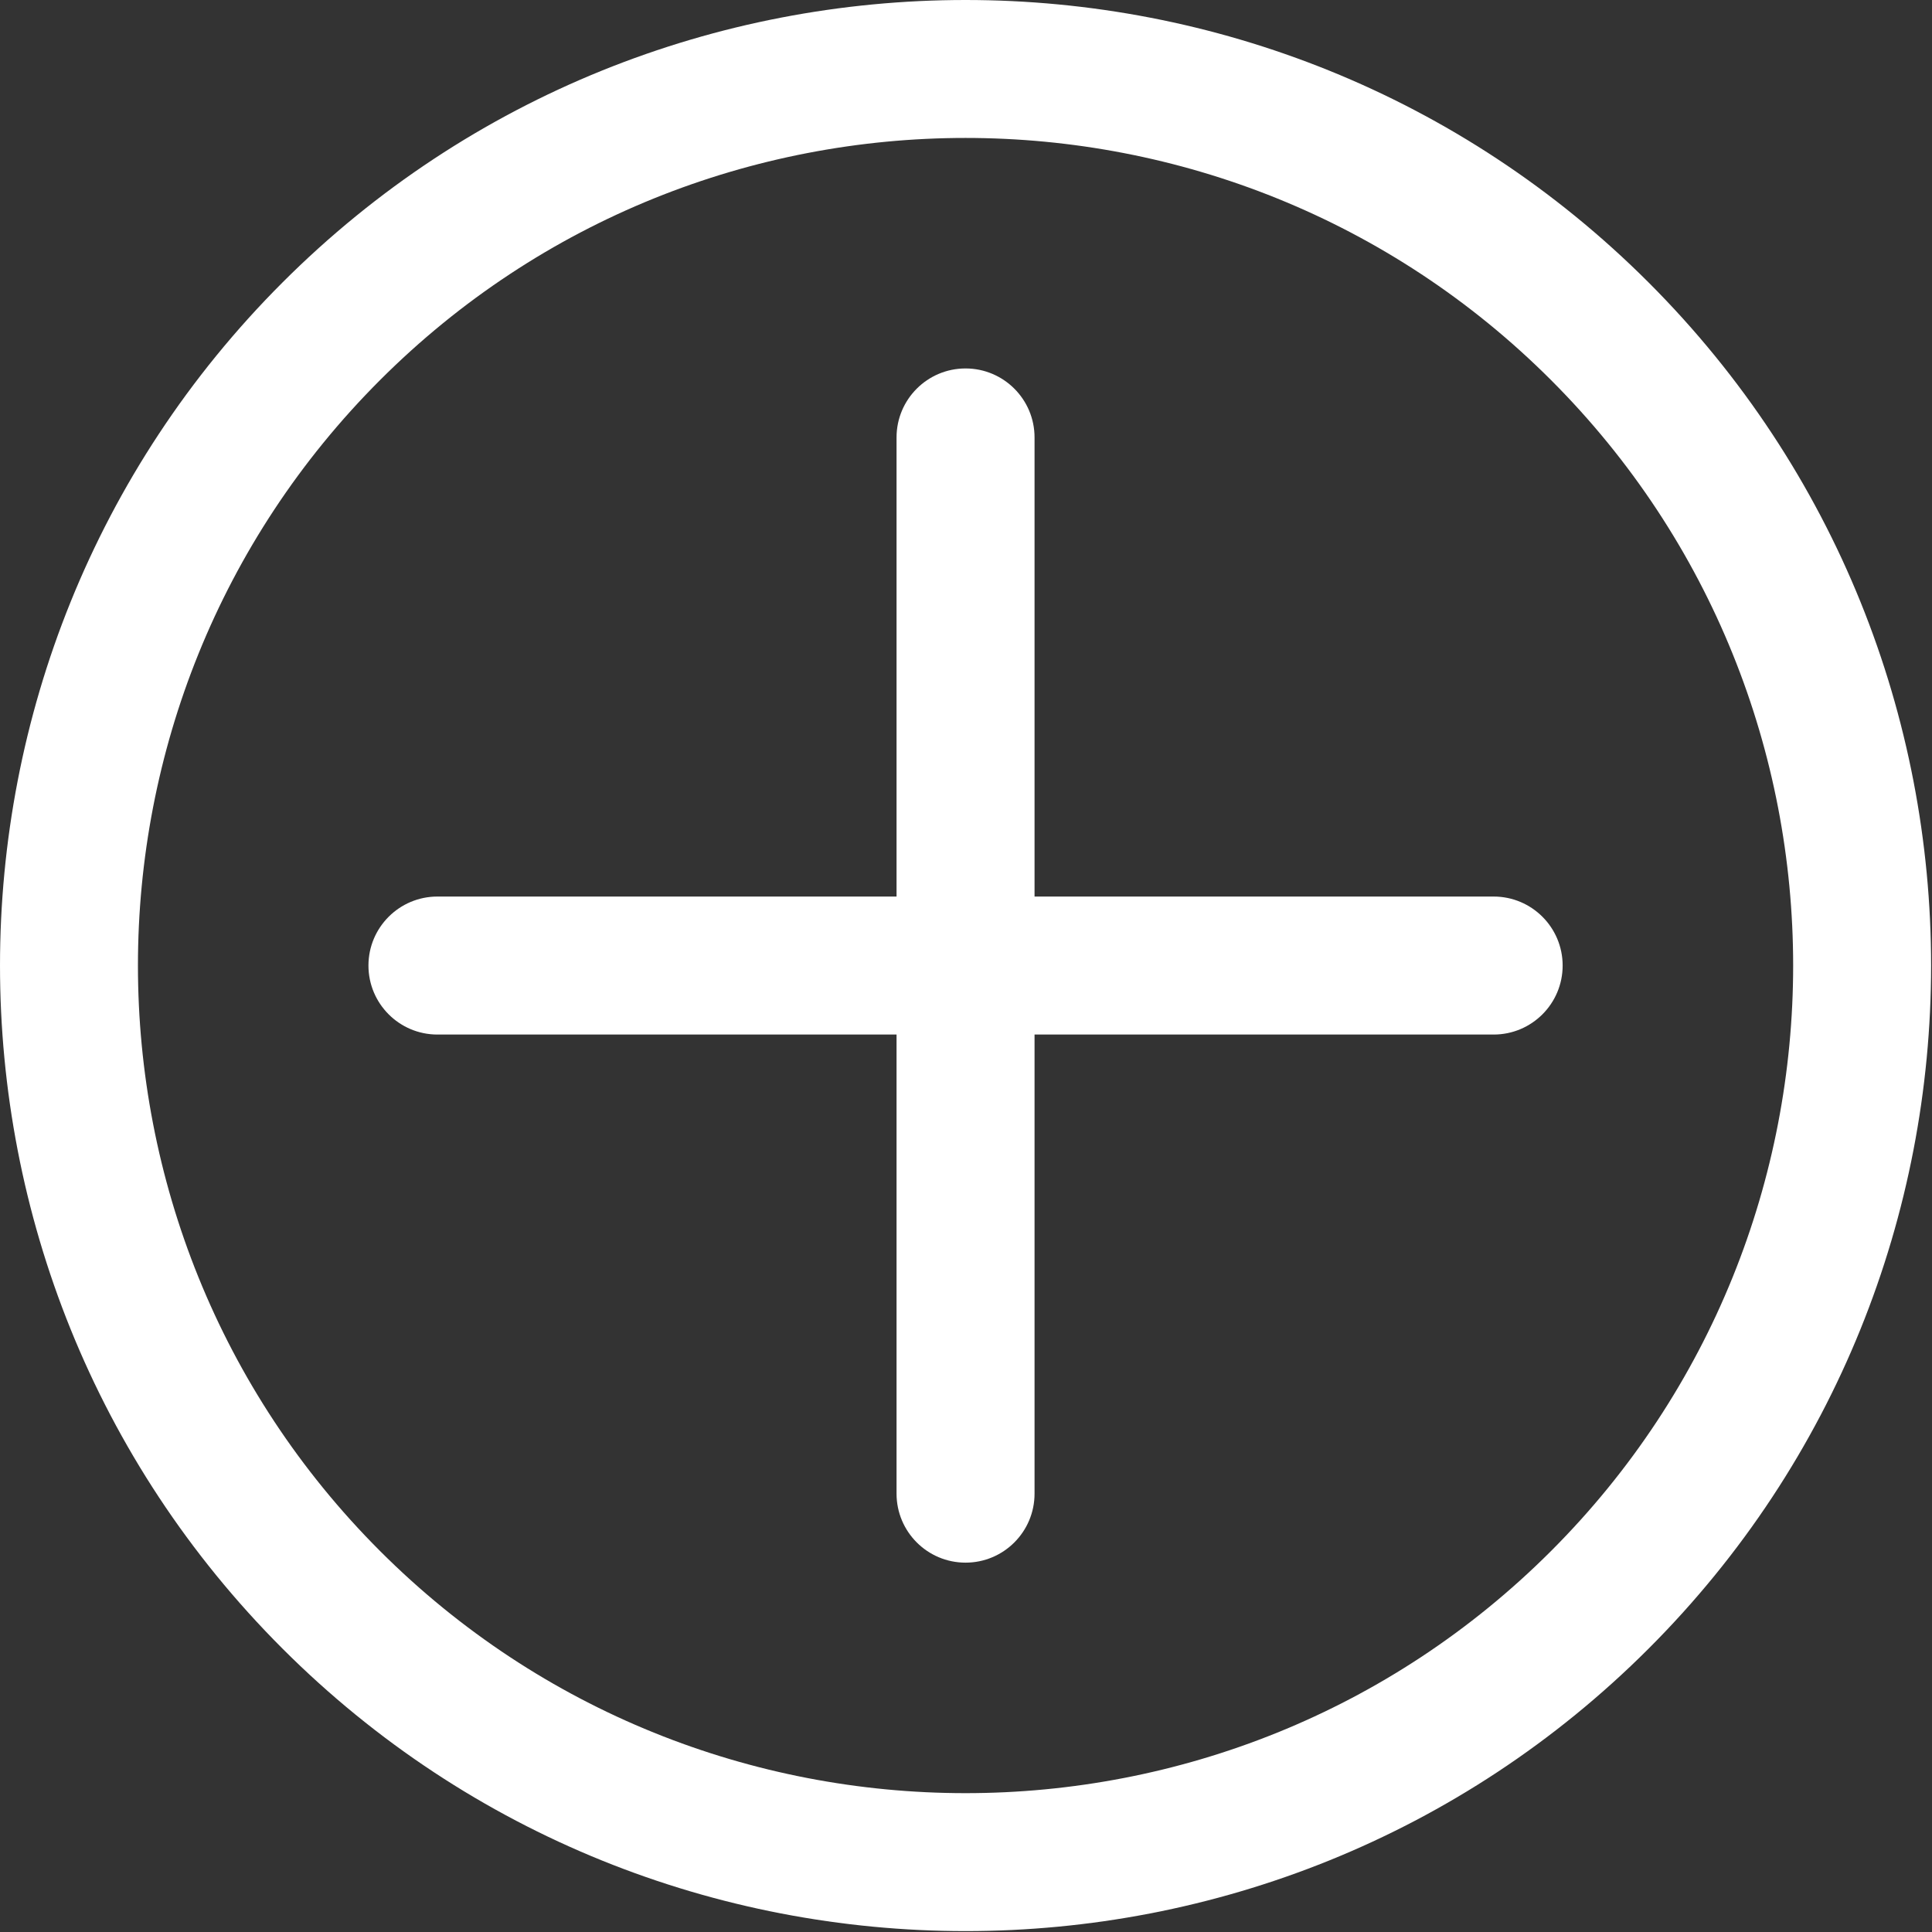 <?xml version="1.0" encoding="UTF-8" standalone="no"?>
<!DOCTYPE svg PUBLIC "-//W3C//DTD SVG 1.1//EN" "http://www.w3.org/Graphics/SVG/1.1/DTD/svg11.dtd">
<svg viewBox="0 0 252 252" style="fill-rule:evenodd;clip-rule:evenodd;stroke-linejoin:round;stroke-miterlimit:2;">
    <rect x="0" y="0" width="252" height="252" fill="#333333" stroke="none"/>
    <g>
        <path d="M215.037,36.846C165.908,-12.282 85.974,-12.282 36.846,36.846C-12.281,85.973 -12.281,165.909 36.846,215.036C61.41,239.6 93.676,251.882 125.942,251.882C158.208,251.882 190.473,239.6 215.038,215.036C264.164,165.909 264.164,85.973 215.037,36.846ZM49.574,202.309C7.465,160.2 7.465,91.683 49.574,49.574C70.629,28.52 98.285,17.992 125.941,17.992C153.597,17.992 181.254,28.519 202.308,49.574C244.417,91.683 244.417,160.2 202.308,202.309C160.199,244.417 91.683,244.417 49.574,202.309Z" style="fill:white;fill-rule:nonzero;"/>
        <path d="M194.823,116.941L134.941,116.941L134.941,57.059C134.941,52.088 130.912,48.059 125.941,48.059C120.97,48.059 116.941,52.088 116.941,57.059L116.941,116.941L57.059,116.941C52.088,116.941 48.059,120.97 48.059,125.941C48.059,130.912 52.088,134.941 57.059,134.941L116.941,134.941L116.941,194.823C116.941,199.794 120.97,203.823 125.941,203.823C130.912,203.823 134.941,199.794 134.941,194.823L134.941,134.941L194.823,134.941C199.794,134.941 203.823,130.912 203.823,125.941C203.823,120.97 199.794,116.941 194.823,116.941Z" style="fill:white;fill-rule:nonzero;"/>
    </g>
</svg>
